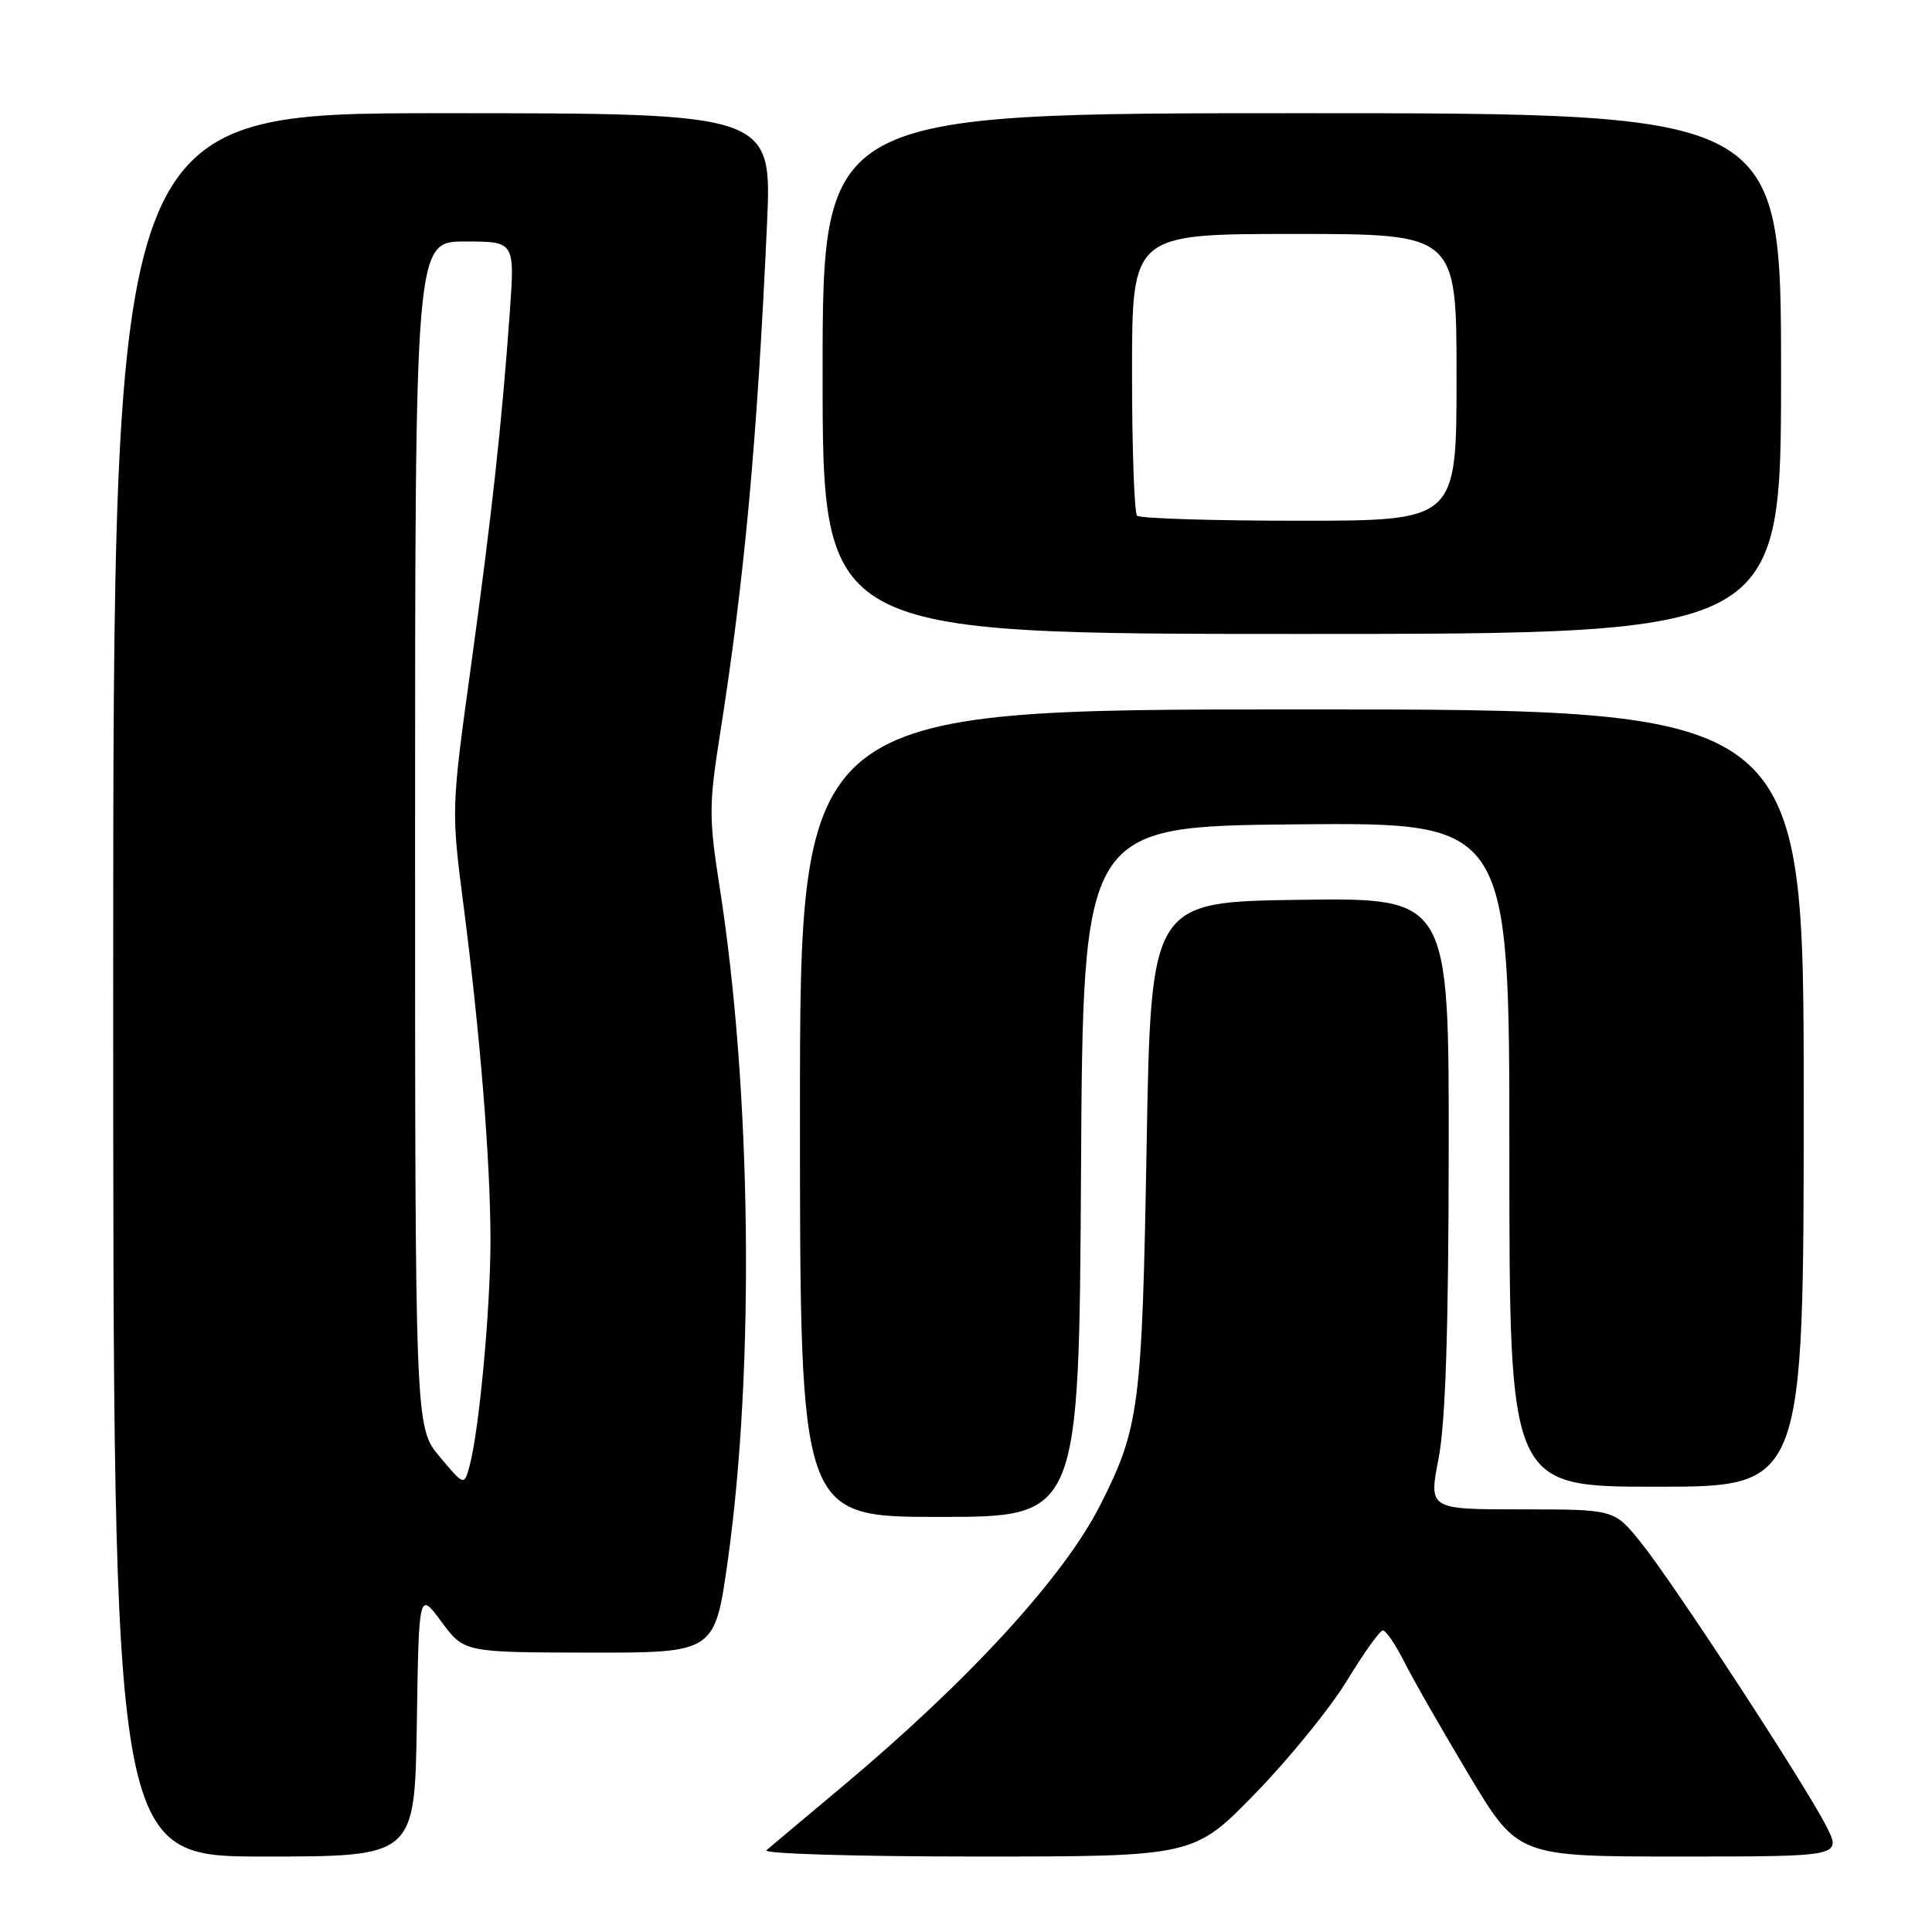 <?xml version="1.0" encoding="UTF-8" standalone="no"?>
<!DOCTYPE svg PUBLIC "-//W3C//DTD SVG 1.1//EN" "http://www.w3.org/Graphics/SVG/1.1/DTD/svg11.dtd" >
<svg xmlns="http://www.w3.org/2000/svg" xmlns:xlink="http://www.w3.org/1999/xlink" version="1.1" viewBox="0 0 256 256">
 <g >
 <path fill="currentColor"
d=" M 55.23 228.42 C 55.50 210.84 55.50 210.84 58.50 214.90 C 61.50 218.95 61.50 218.95 78.11 218.98 C 94.72 219.00 94.72 219.00 96.44 206.75 C 100.02 181.16 99.57 144.37 95.35 117.51 C 93.93 108.42 93.93 106.62 95.37 97.51 C 98.62 76.94 100.31 58.74 101.63 29.75 C 102.30 15.00 102.30 15.00 58.65 15.00 C 15.00 15.00 15.00 15.00 15.00 130.50 C 15.00 246.00 15.00 246.00 34.98 246.00 C 54.95 246.00 54.95 246.00 55.23 228.42 Z  M 166.35 237.62 C 170.83 233.02 176.30 226.28 178.50 222.66 C 180.70 219.04 182.83 216.06 183.23 216.04 C 183.63 216.02 184.92 217.91 186.10 220.25 C 187.27 222.59 191.14 229.34 194.68 235.25 C 201.13 246.00 201.13 246.00 222.58 246.00 C 244.04 246.00 244.04 246.00 241.98 241.95 C 239.08 236.27 221.49 209.37 217.32 204.25 C 213.87 200.00 213.87 200.00 201.59 200.00 C 189.31 200.00 189.31 200.00 190.62 193.25 C 191.53 188.54 191.94 176.27 191.96 152.73 C 192.00 118.96 192.00 118.96 172.25 119.23 C 152.50 119.50 152.50 119.50 151.93 152.00 C 151.33 186.46 150.97 189.21 145.75 199.50 C 140.91 209.02 128.31 222.75 111.50 236.82 C 106.55 240.96 102.07 244.72 101.55 245.17 C 101.03 245.63 113.56 246.00 129.40 246.00 C 158.20 246.00 158.20 246.00 166.35 237.62 Z  M 143.24 155.25 C 143.50 109.50 143.50 109.50 171.75 109.23 C 200.00 108.97 200.00 108.97 200.00 152.98 C 200.00 197.00 200.00 197.00 219.50 197.00 C 239.00 197.00 239.00 197.00 239.00 145.50 C 239.00 94.00 239.00 94.00 172.50 94.00 C 106.00 94.00 106.00 94.00 106.00 147.50 C 106.00 201.00 106.00 201.00 124.49 201.00 C 142.98 201.00 142.98 201.00 143.24 155.25 Z  M 236.00 49.50 C 236.00 15.00 236.00 15.00 172.50 15.00 C 109.00 15.00 109.00 15.00 109.00 49.50 C 109.00 84.00 109.00 84.00 172.50 84.00 C 236.00 84.00 236.00 84.00 236.00 49.50 Z  M 58.25 193.01 C 55.00 189.13 55.00 189.13 55.00 110.57 C 55.00 32.00 55.00 32.00 61.61 32.00 C 68.21 32.00 68.21 32.00 67.56 41.25 C 66.50 56.09 65.17 68.22 62.39 88.39 C 59.80 107.15 59.79 107.37 61.41 119.89 C 63.64 137.20 64.98 153.82 64.99 164.29 C 65.00 173.30 63.50 189.52 62.22 194.24 C 61.50 196.89 61.50 196.89 58.25 193.01 Z  M 150.67 68.33 C 150.30 67.97 150.00 59.42 150.00 49.33 C 150.00 31.00 150.00 31.00 171.50 31.00 C 193.00 31.00 193.00 31.00 193.00 50.00 C 193.00 69.00 193.00 69.00 172.17 69.00 C 160.71 69.00 151.03 68.70 150.67 68.33 Z "/>
</g>
</svg>